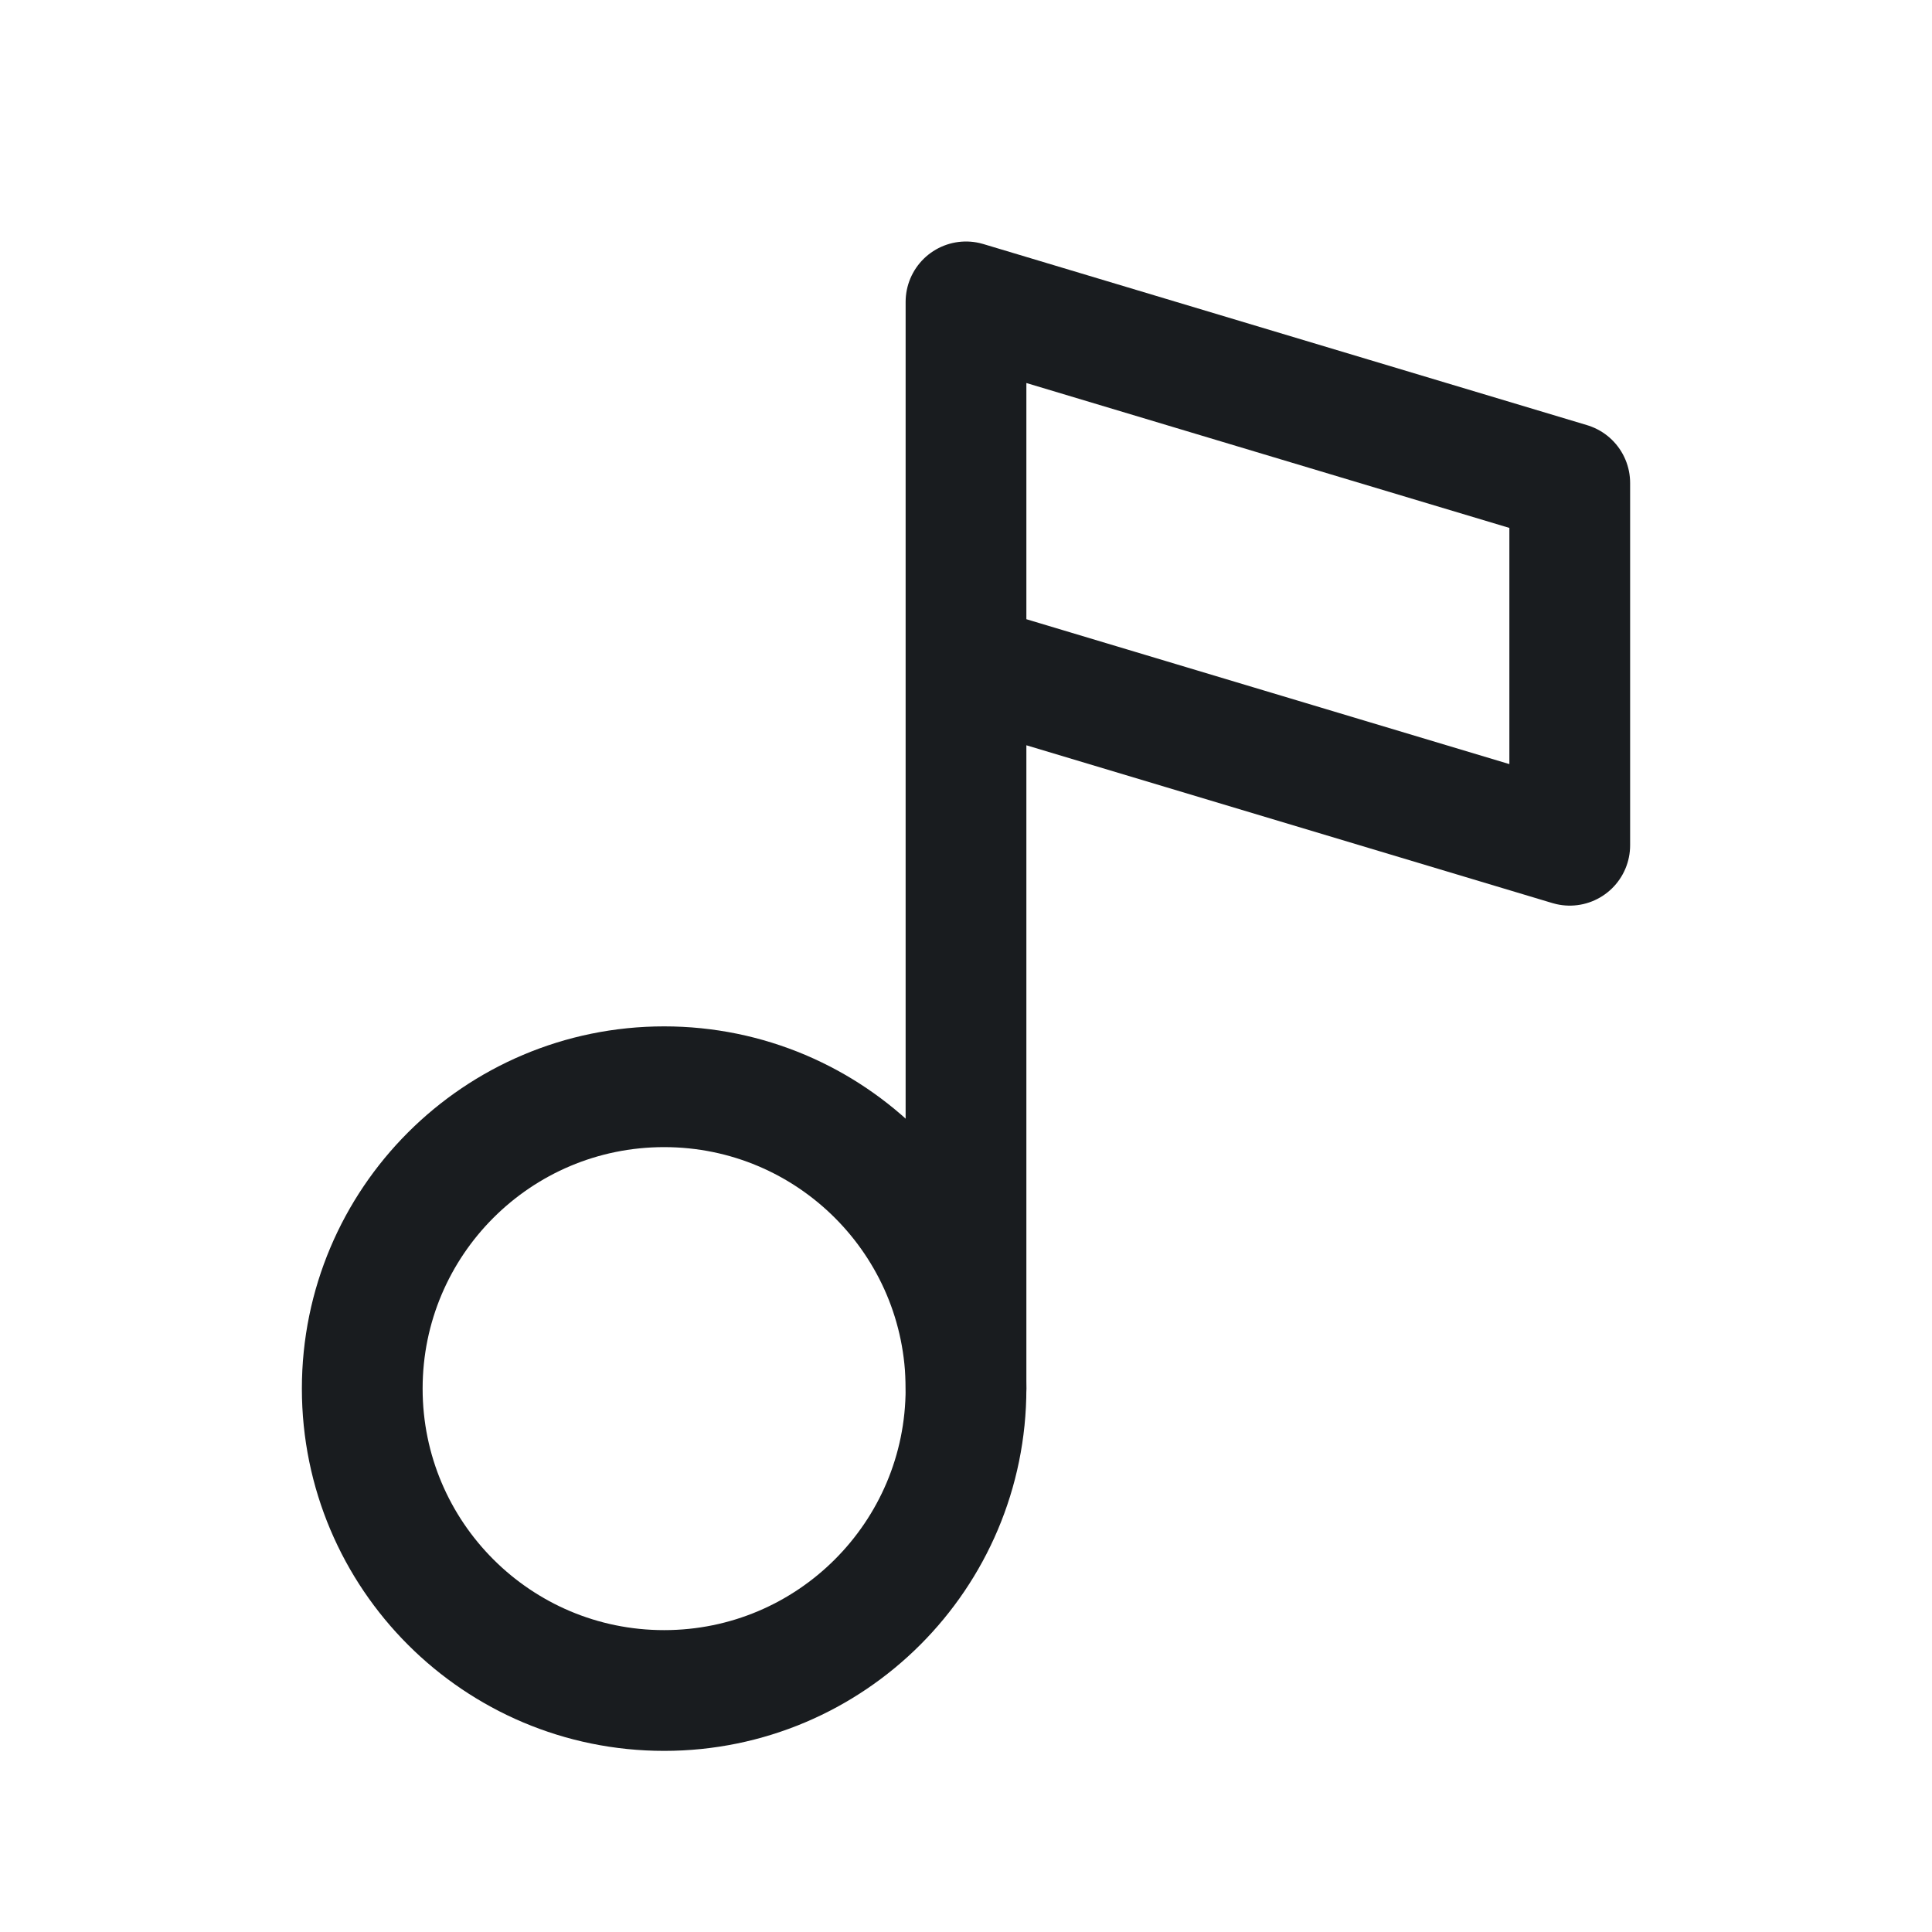 <svg width="24" height="24" viewBox="0 0 24 24" fill="none" xmlns="http://www.w3.org/2000/svg">
<path d="M8.25 21C10.321 21 12 19.321 12 17.25C12 15.179 10.321 13.5 8.25 13.5C6.179 13.5 4.5 15.179 4.5 17.25C4.5 19.321 6.179 21 8.25 21Z" stroke="#191C1F" stroke-width="1.5" stroke-linecap="round" stroke-linejoin="round"/>
<path d="M12 17.25V3.75L19.5 6V10.5L12 8.25" stroke="#191C1F" stroke-width="1.5" stroke-linecap="round" stroke-linejoin="round"/>
</svg>

